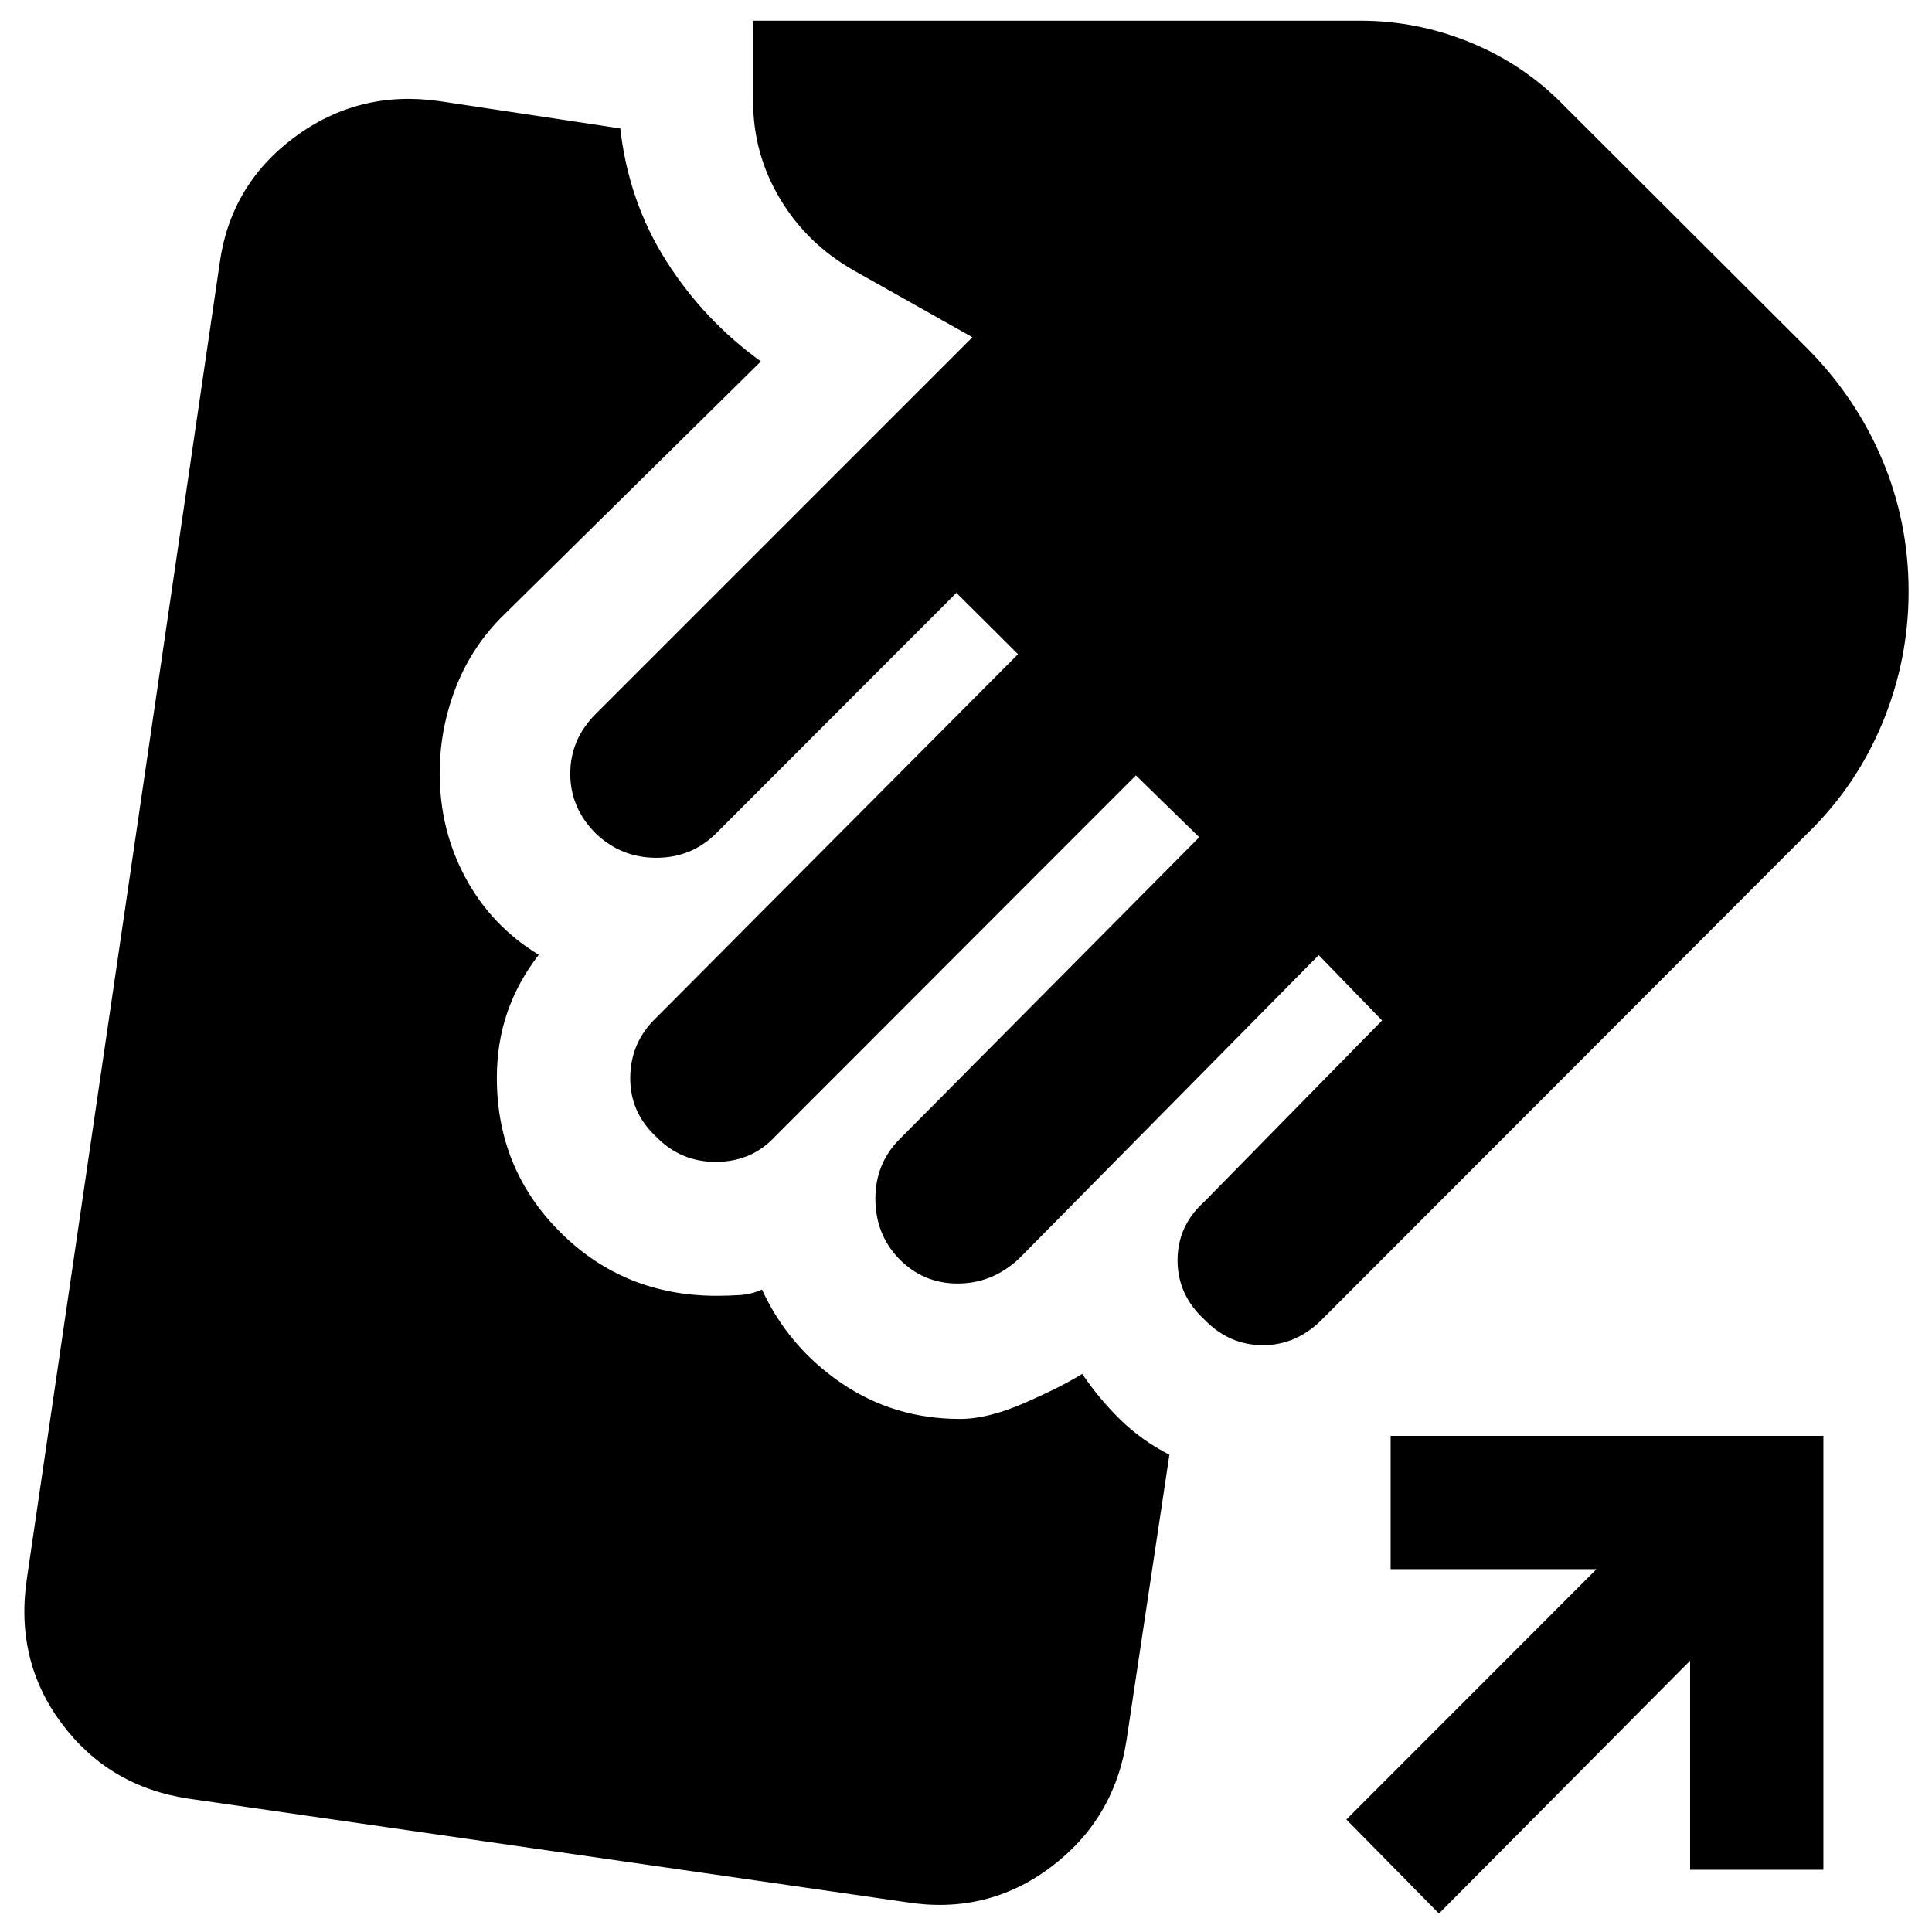 <svg xmlns="http://www.w3.org/2000/svg" height="40" viewBox="0 -960 960 960" width="40"><path d="M450.25-14.83 93.52-66.29q-39.56-5.99-63.01-37.51-23.44-31.53-17.02-72.71l95.55-651.87q5.19-39.56 37.19-63.36 32-23.8 72.23-18l89.76 13.55q4.1 36.28 22.75 65.73 18.65 29.46 47.1 50.05L248.35-652.48q-14.86 15.42-22.36 35.41-7.5 20-7.5 41.23 0 28.38 12.94 52.23 12.93 23.86 36.27 38.04-10.38 13.44-15.6 28.58-5.22 15.15-5.22 32.53 0 45.42 31.66 76.88 31.65 31.46 77.63 31.46 5.21 0 11.23-.36 6.02-.36 11.22-2.74 13.09 28.44 39.28 46.36 26.19 17.93 59.13 17.93 13.97 0 32.25-8.02 18.27-8.02 28.47-14.37 8.19 12.16 18.69 22.51 10.5 10.35 24.62 17.68L559.8-95.52q-6.05 39.56-37.73 63.34-31.69 23.77-71.82 17.35Zm148.18-289.52q-13.31-12.27-13.31-29.43 0-17.15 13.31-29.13l88.32-90.03-31.48-32.48-148.65 150.55q-13.32 12.65-30.73 12.65t-29.5-12.65q-11.42-12.09-11.42-29.52 0-17.44 11.99-29.52L595.9-543.98l-31.48-30.73-179.51 179.65q-11.42 12.28-29.02 12.39-17.6.12-29.88-12.53-13.13-12.28-12.84-29.71.28-17.44 13.03-29.52l179.65-180.51-30.62-30.48-119.42 119.55q-12.27 12.09-29.71 12.09-17.43 0-30.09-12.09-12.65-12.65-12.65-29.69 0-17.03 12.65-29.69l187.18-187.17-58.86-33.15q-23.3-13.21-36.71-35.61-13.4-22.4-13.4-48.41v-40.12H676.1q28.25 0 54.75 10.91 26.51 10.92 46.25 31.22l121 120.77q24.19 24.42 37.23 55.34 13.05 30.92 13.05 65.34 0 33.85-12.93 65.18-12.93 31.33-37.35 55.08L657.43-304.91q-12.94 13.32-29.83 13.32t-29.17-12.76ZM715.01-9.17 669-55.9l124.3-124.4H690.99v-66.24h215.04v215.61H839.8v-103.88L715.01-9.17Z"/></svg>